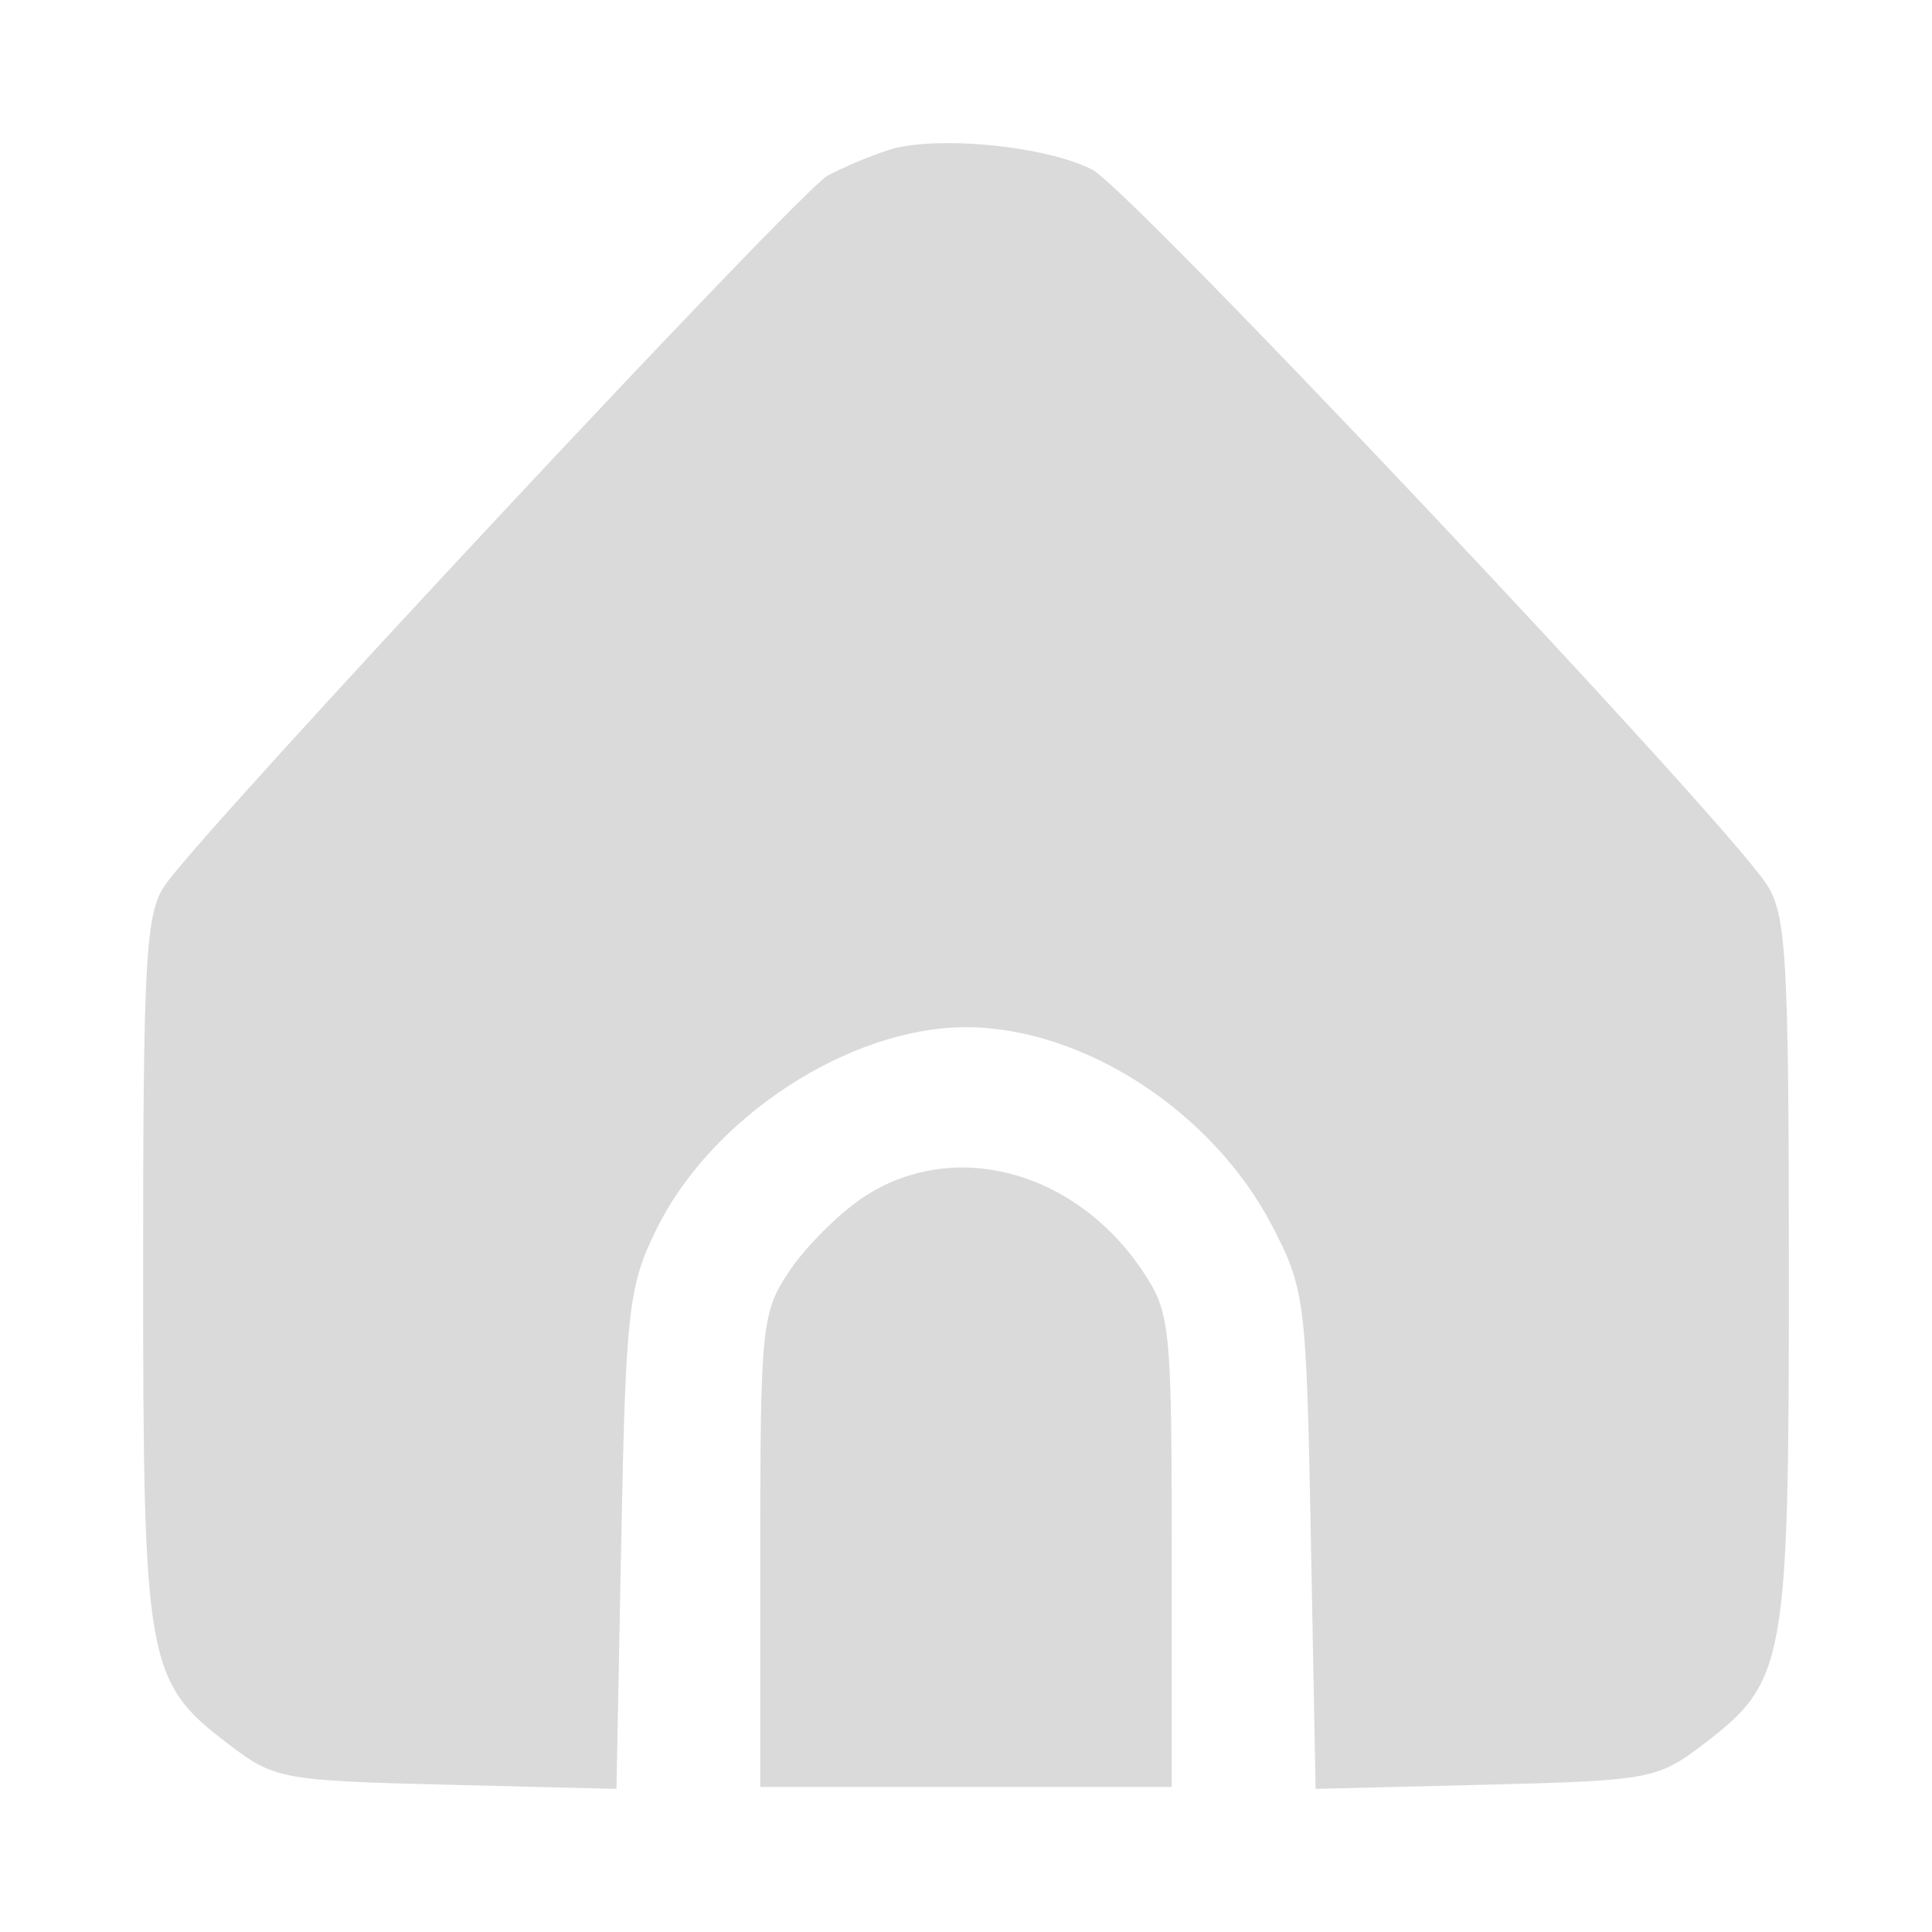 <svg width="25" height="25" viewBox="0 0 25 25" fill="none" xmlns="http://www.w3.org/2000/svg">
<path fill-rule="evenodd" clip-rule="evenodd" d="M11.492 1.943C11.258 2.019 10.906 2.167 10.71 2.272C10.346 2.468 2.648 10.71 2.135 11.454C1.885 11.818 1.852 12.399 1.852 16.417C1.852 21.514 1.895 21.757 2.943 22.559C3.551 23.024 3.641 23.041 5.774 23.094L7.977 23.148L8.039 19.928C8.097 16.961 8.132 16.645 8.491 15.913C9.203 14.458 10.987 13.292 12.5 13.292C14.009 13.292 15.684 14.376 16.455 15.851C16.888 16.679 16.904 16.814 16.963 19.928L17.024 23.148L19.226 23.094C21.359 23.041 21.449 23.024 22.057 22.559C23.106 21.757 23.149 21.514 23.148 16.421C23.147 12.377 23.115 11.827 22.857 11.438C22.261 10.541 14.627 2.451 14.137 2.197C13.534 1.885 12.094 1.746 11.492 1.943ZM11.156 15.503C10.847 15.712 10.424 16.135 10.216 16.445C9.857 16.979 9.838 17.16 9.838 20.065V23.123H12.5H15.162V20.065C15.162 17.16 15.143 16.979 14.784 16.445C13.901 15.132 12.316 14.721 11.156 15.503Z" fill="#DADADA"/>
</svg>
